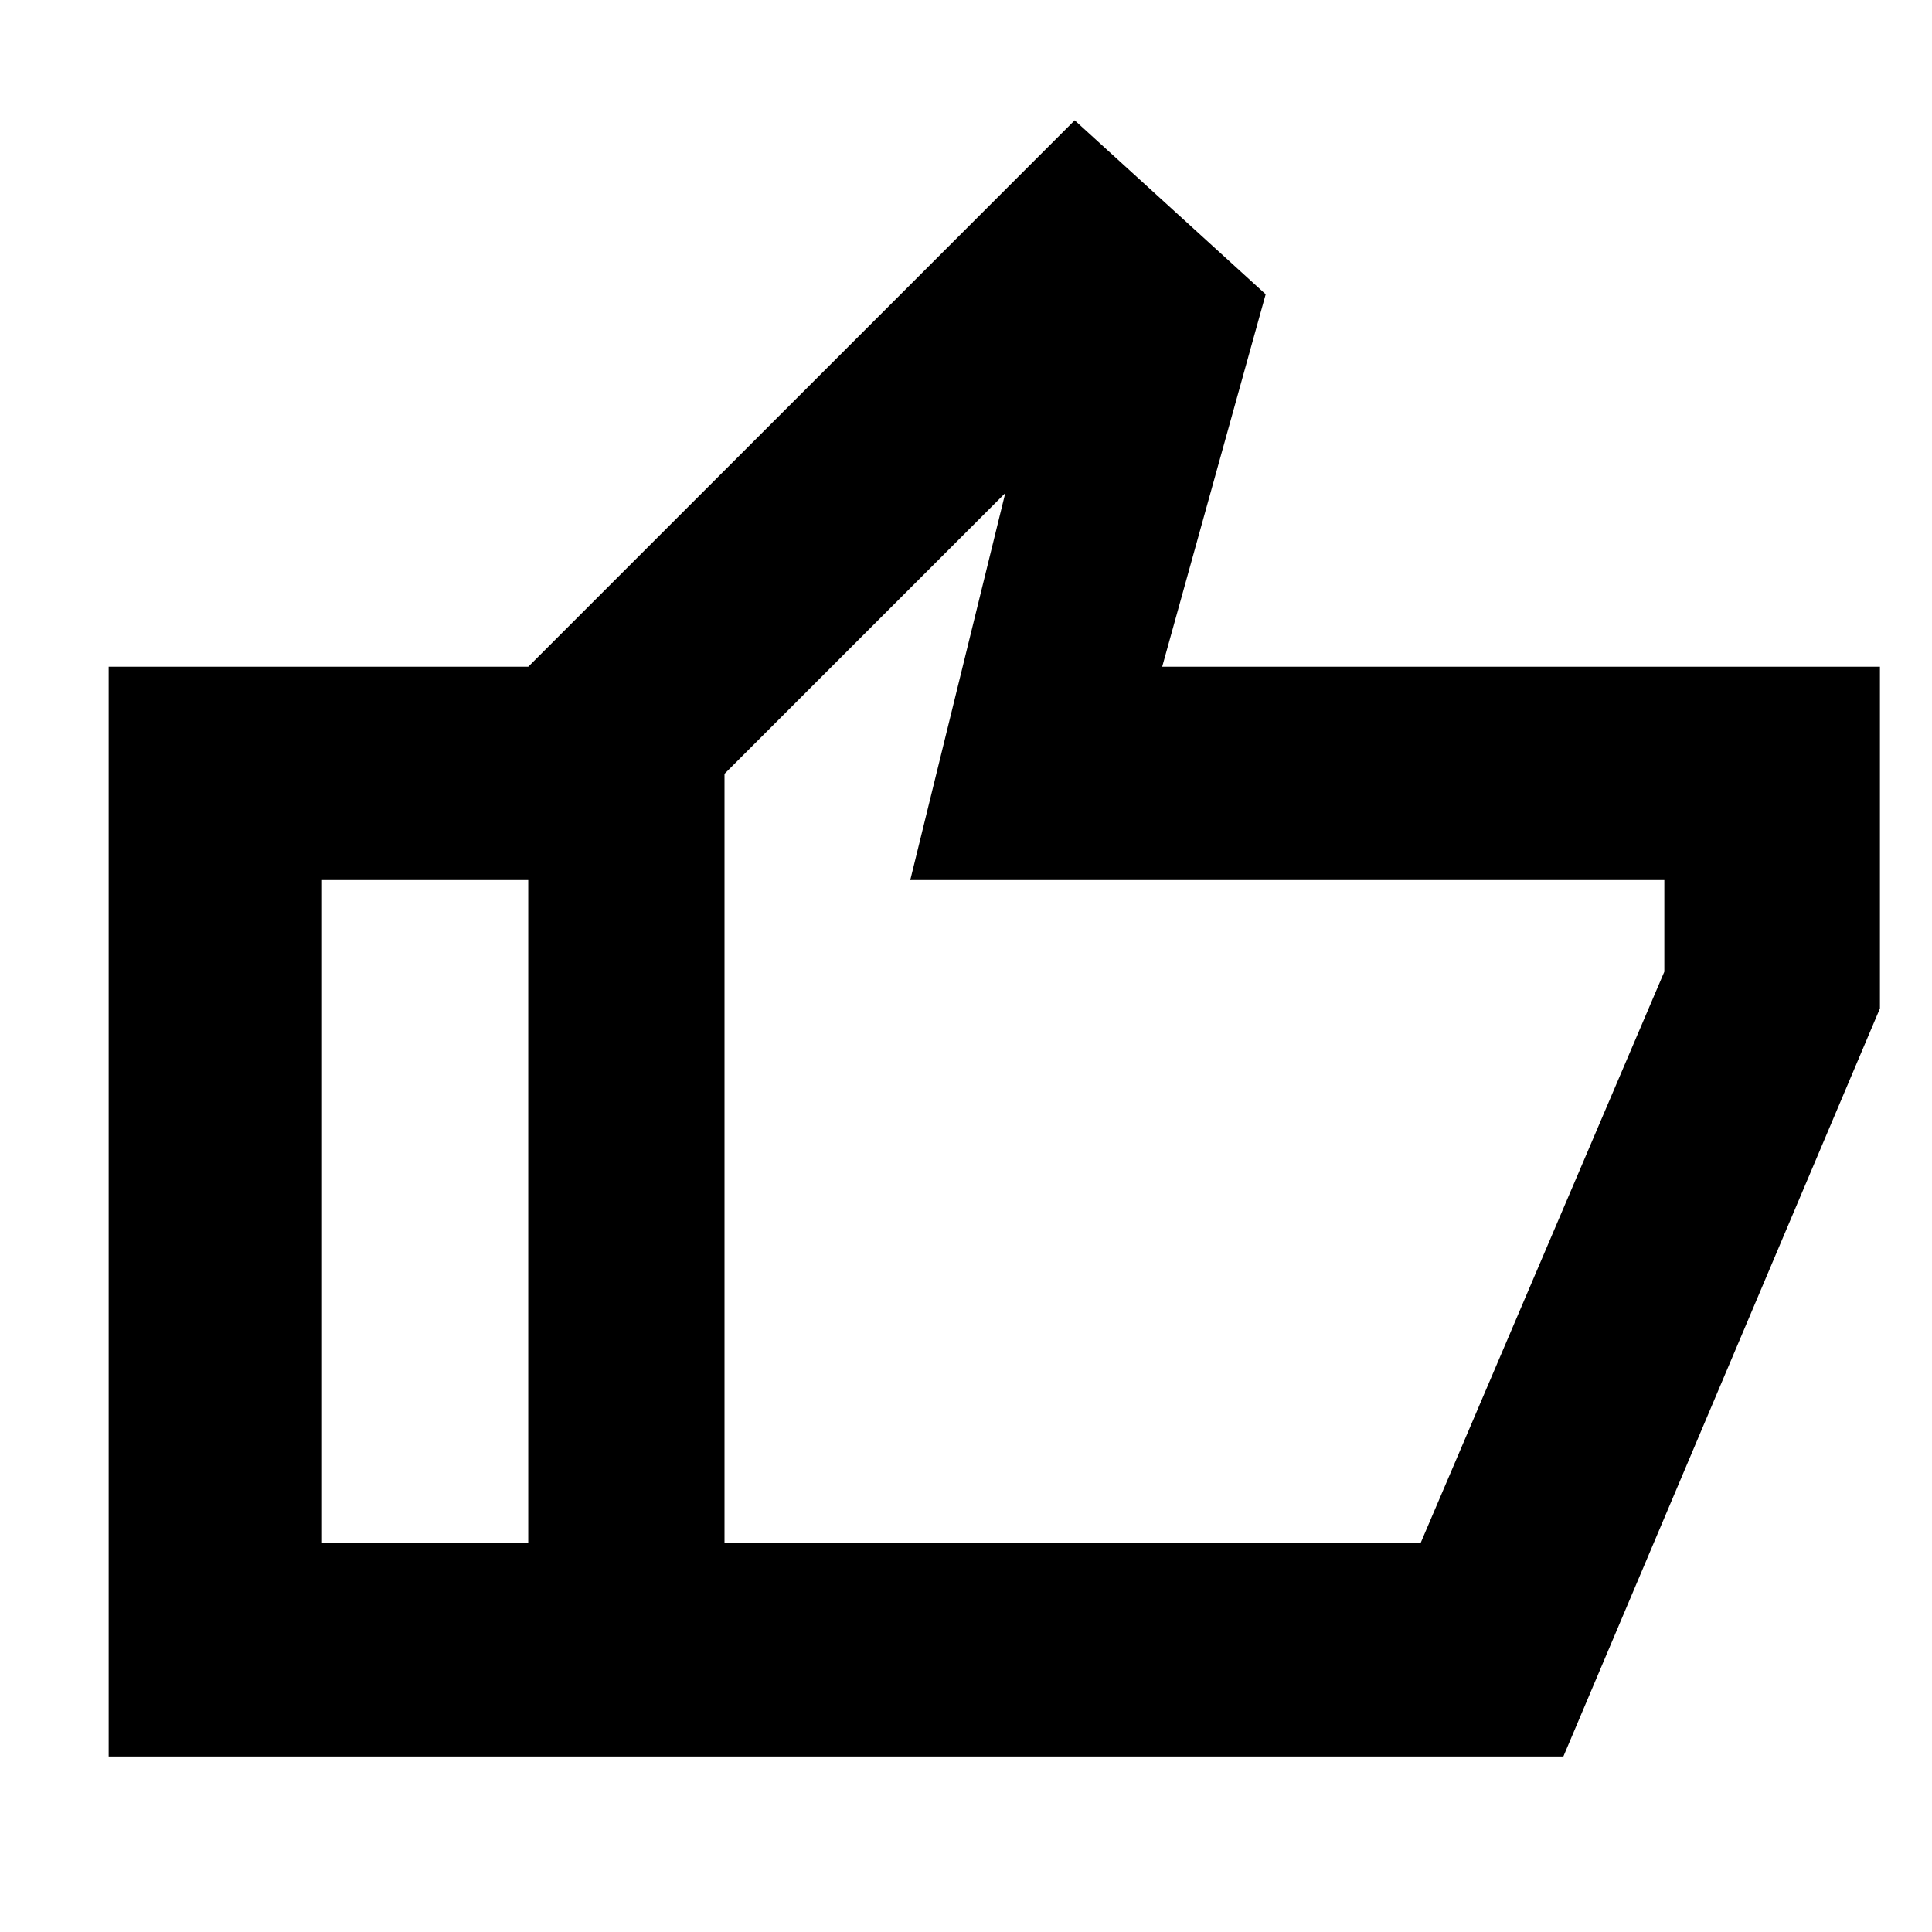 <svg xmlns="http://www.w3.org/2000/svg" height="24" viewBox="0 -960 960 960" width="24"><path d="M262.48-87.22V-628.7L534-900.22l94.91 86.44-51.43 185.08h356.65v169.79L776.83-87.22H262.48Zm97.52-106h345.87L827-477.17v-45.52H452.3L499.52-715 360-575.48v382.26Zm0-382.26v382.26-382.26ZM54-87.22V-628.7h208.48v106.01H160v329.47h102.48v106H54Z"/></svg>
